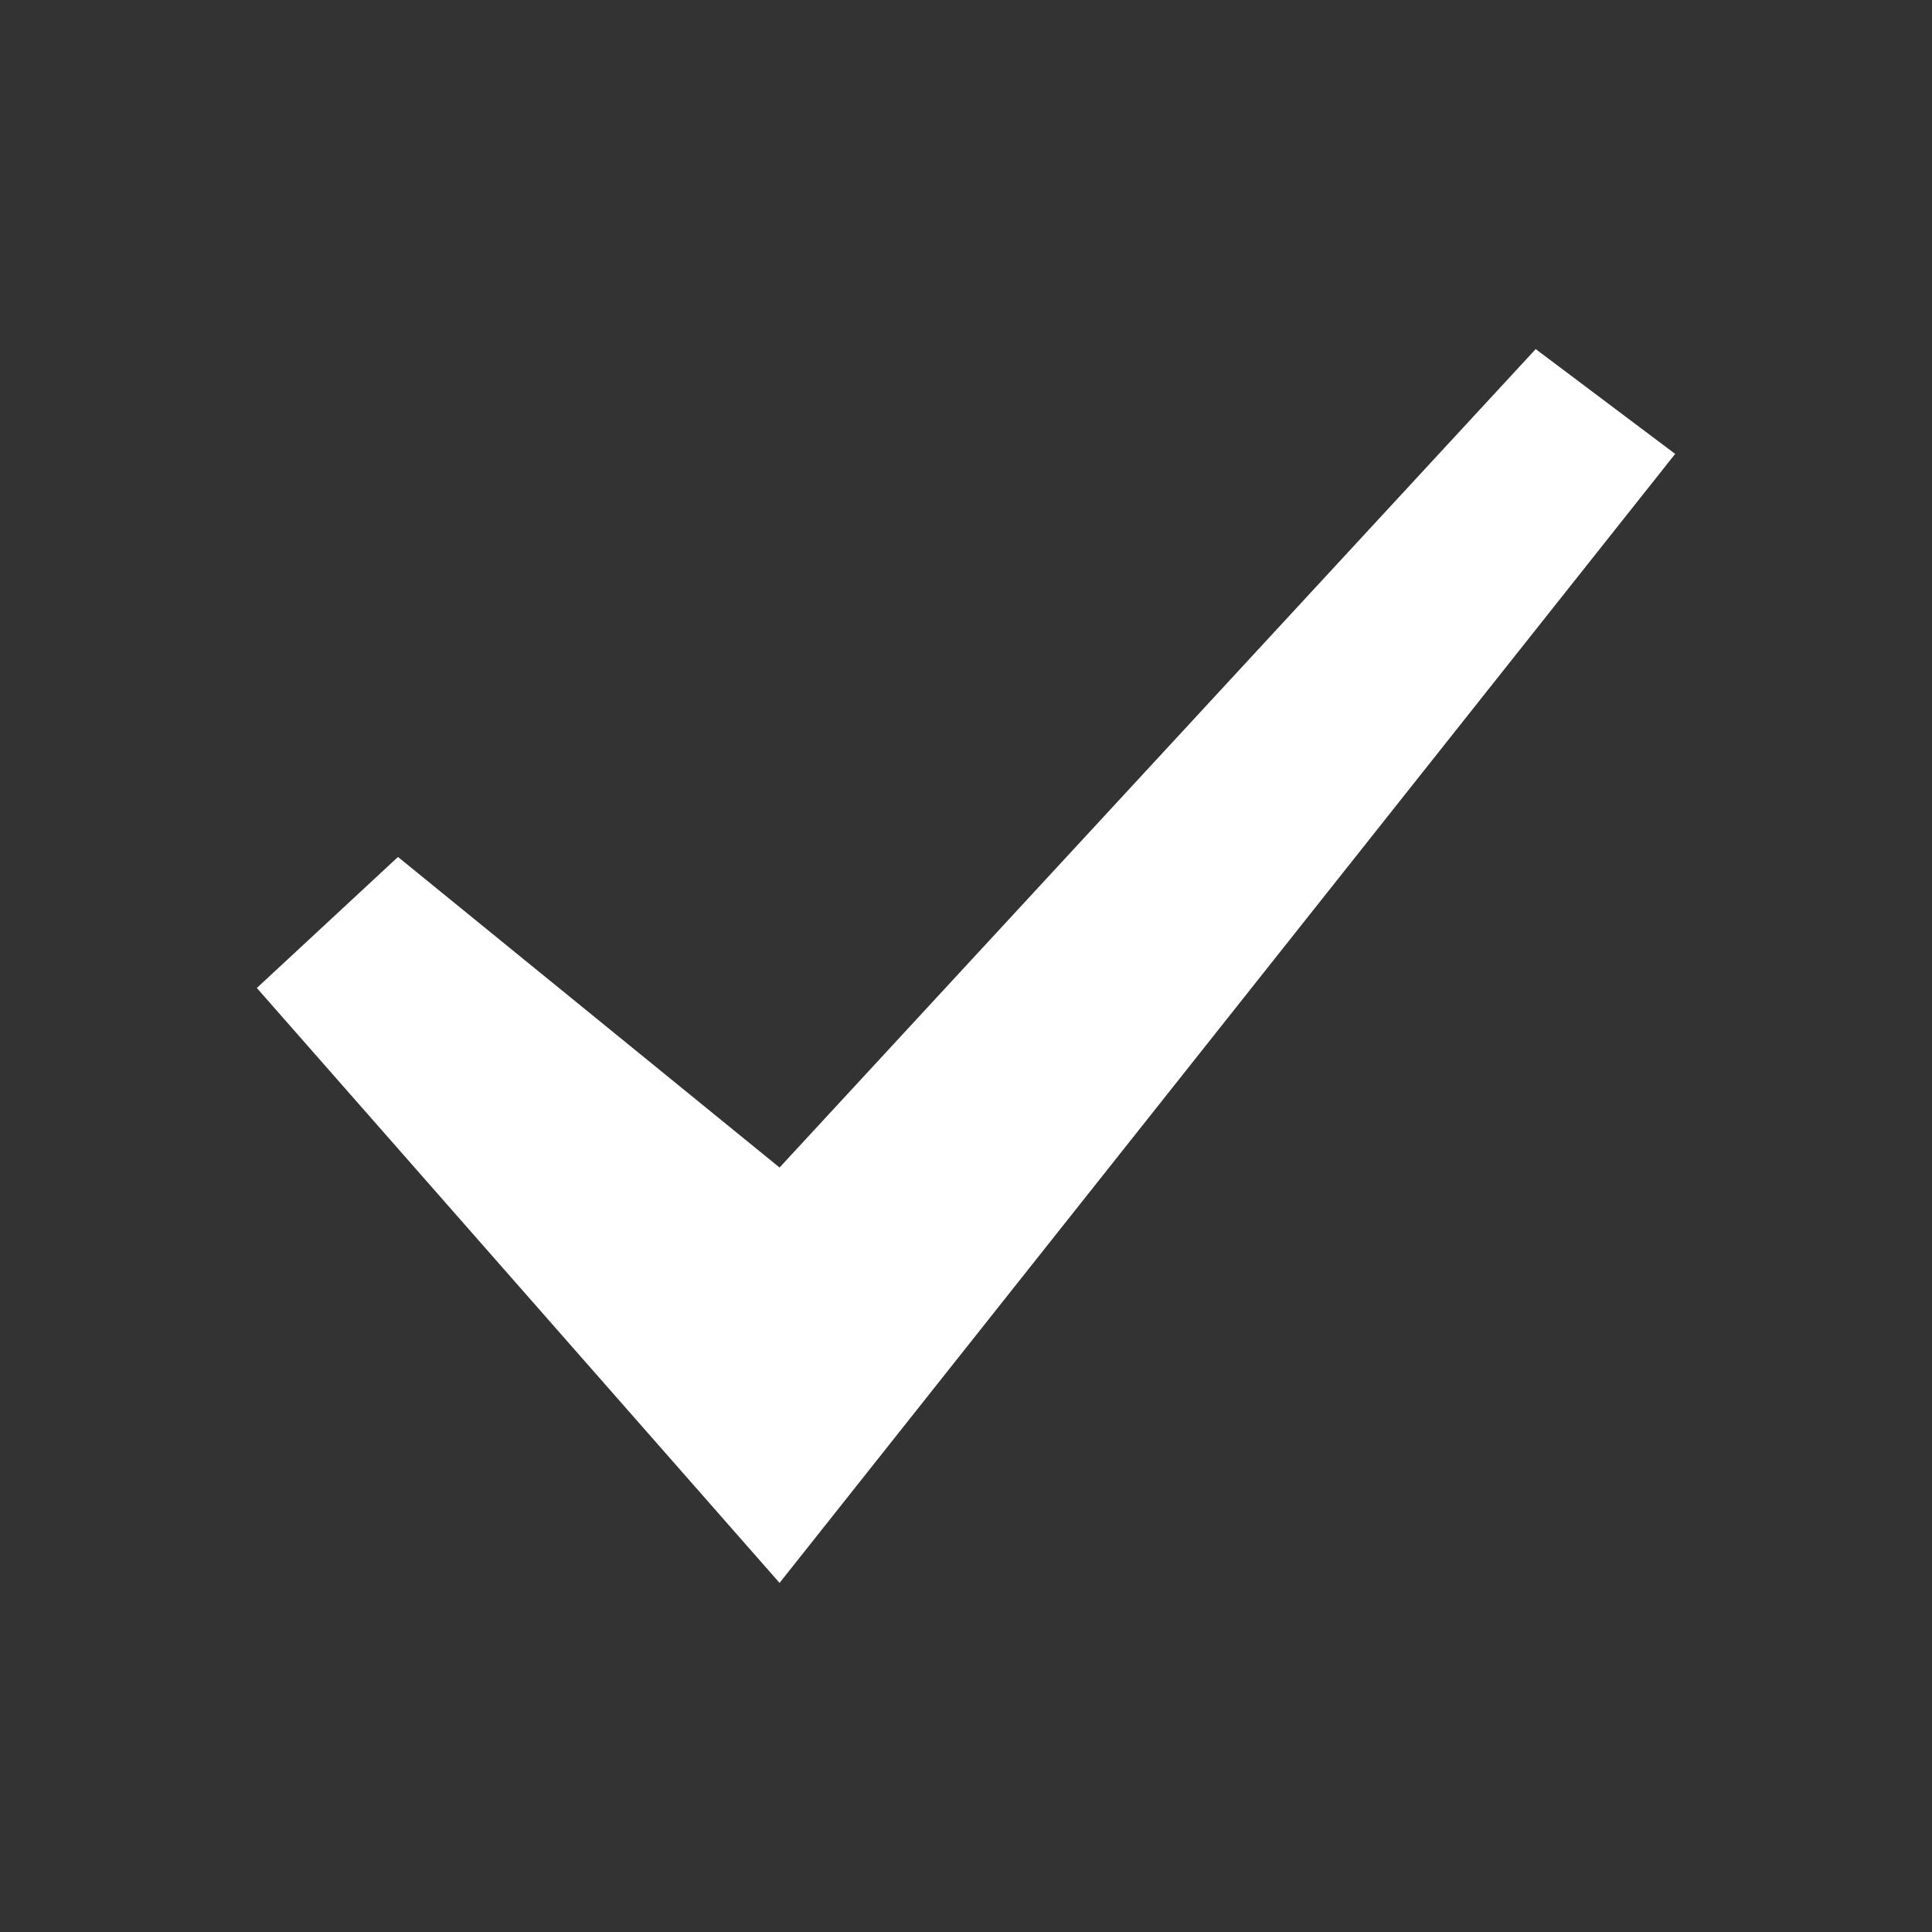 <?xml version="1.0" encoding="UTF-8"?>
<svg width="16px" height="16px" viewBox="0 0 16 16" version="1.1" xmlns="http://www.w3.org/2000/svg" xmlns:xlink="http://www.w3.org/1999/xlink">
    <rect x="0" y="0" width="16" height="16" fill="#333333" stroke="none"/>
    <title>ic/parameter/checkbox/check</title>
    <g id="Symbol" stroke="none" stroke-width="1" fill="none" fill-rule="evenodd">
        <g id="ic/parameter/checkbox/check" fill-rule="nonzero">
            <polygon id="check-box" points="0 0 16 0 16 16 0 16"></polygon>
            <polygon id="check" fill="#FFFFFF" points="3.296 7.097 6.456 9.669 12.718 2.891 13.873 3.759 6.456 13.109 2.127 8.182"></polygon>
        </g>
    </g>
</svg>
